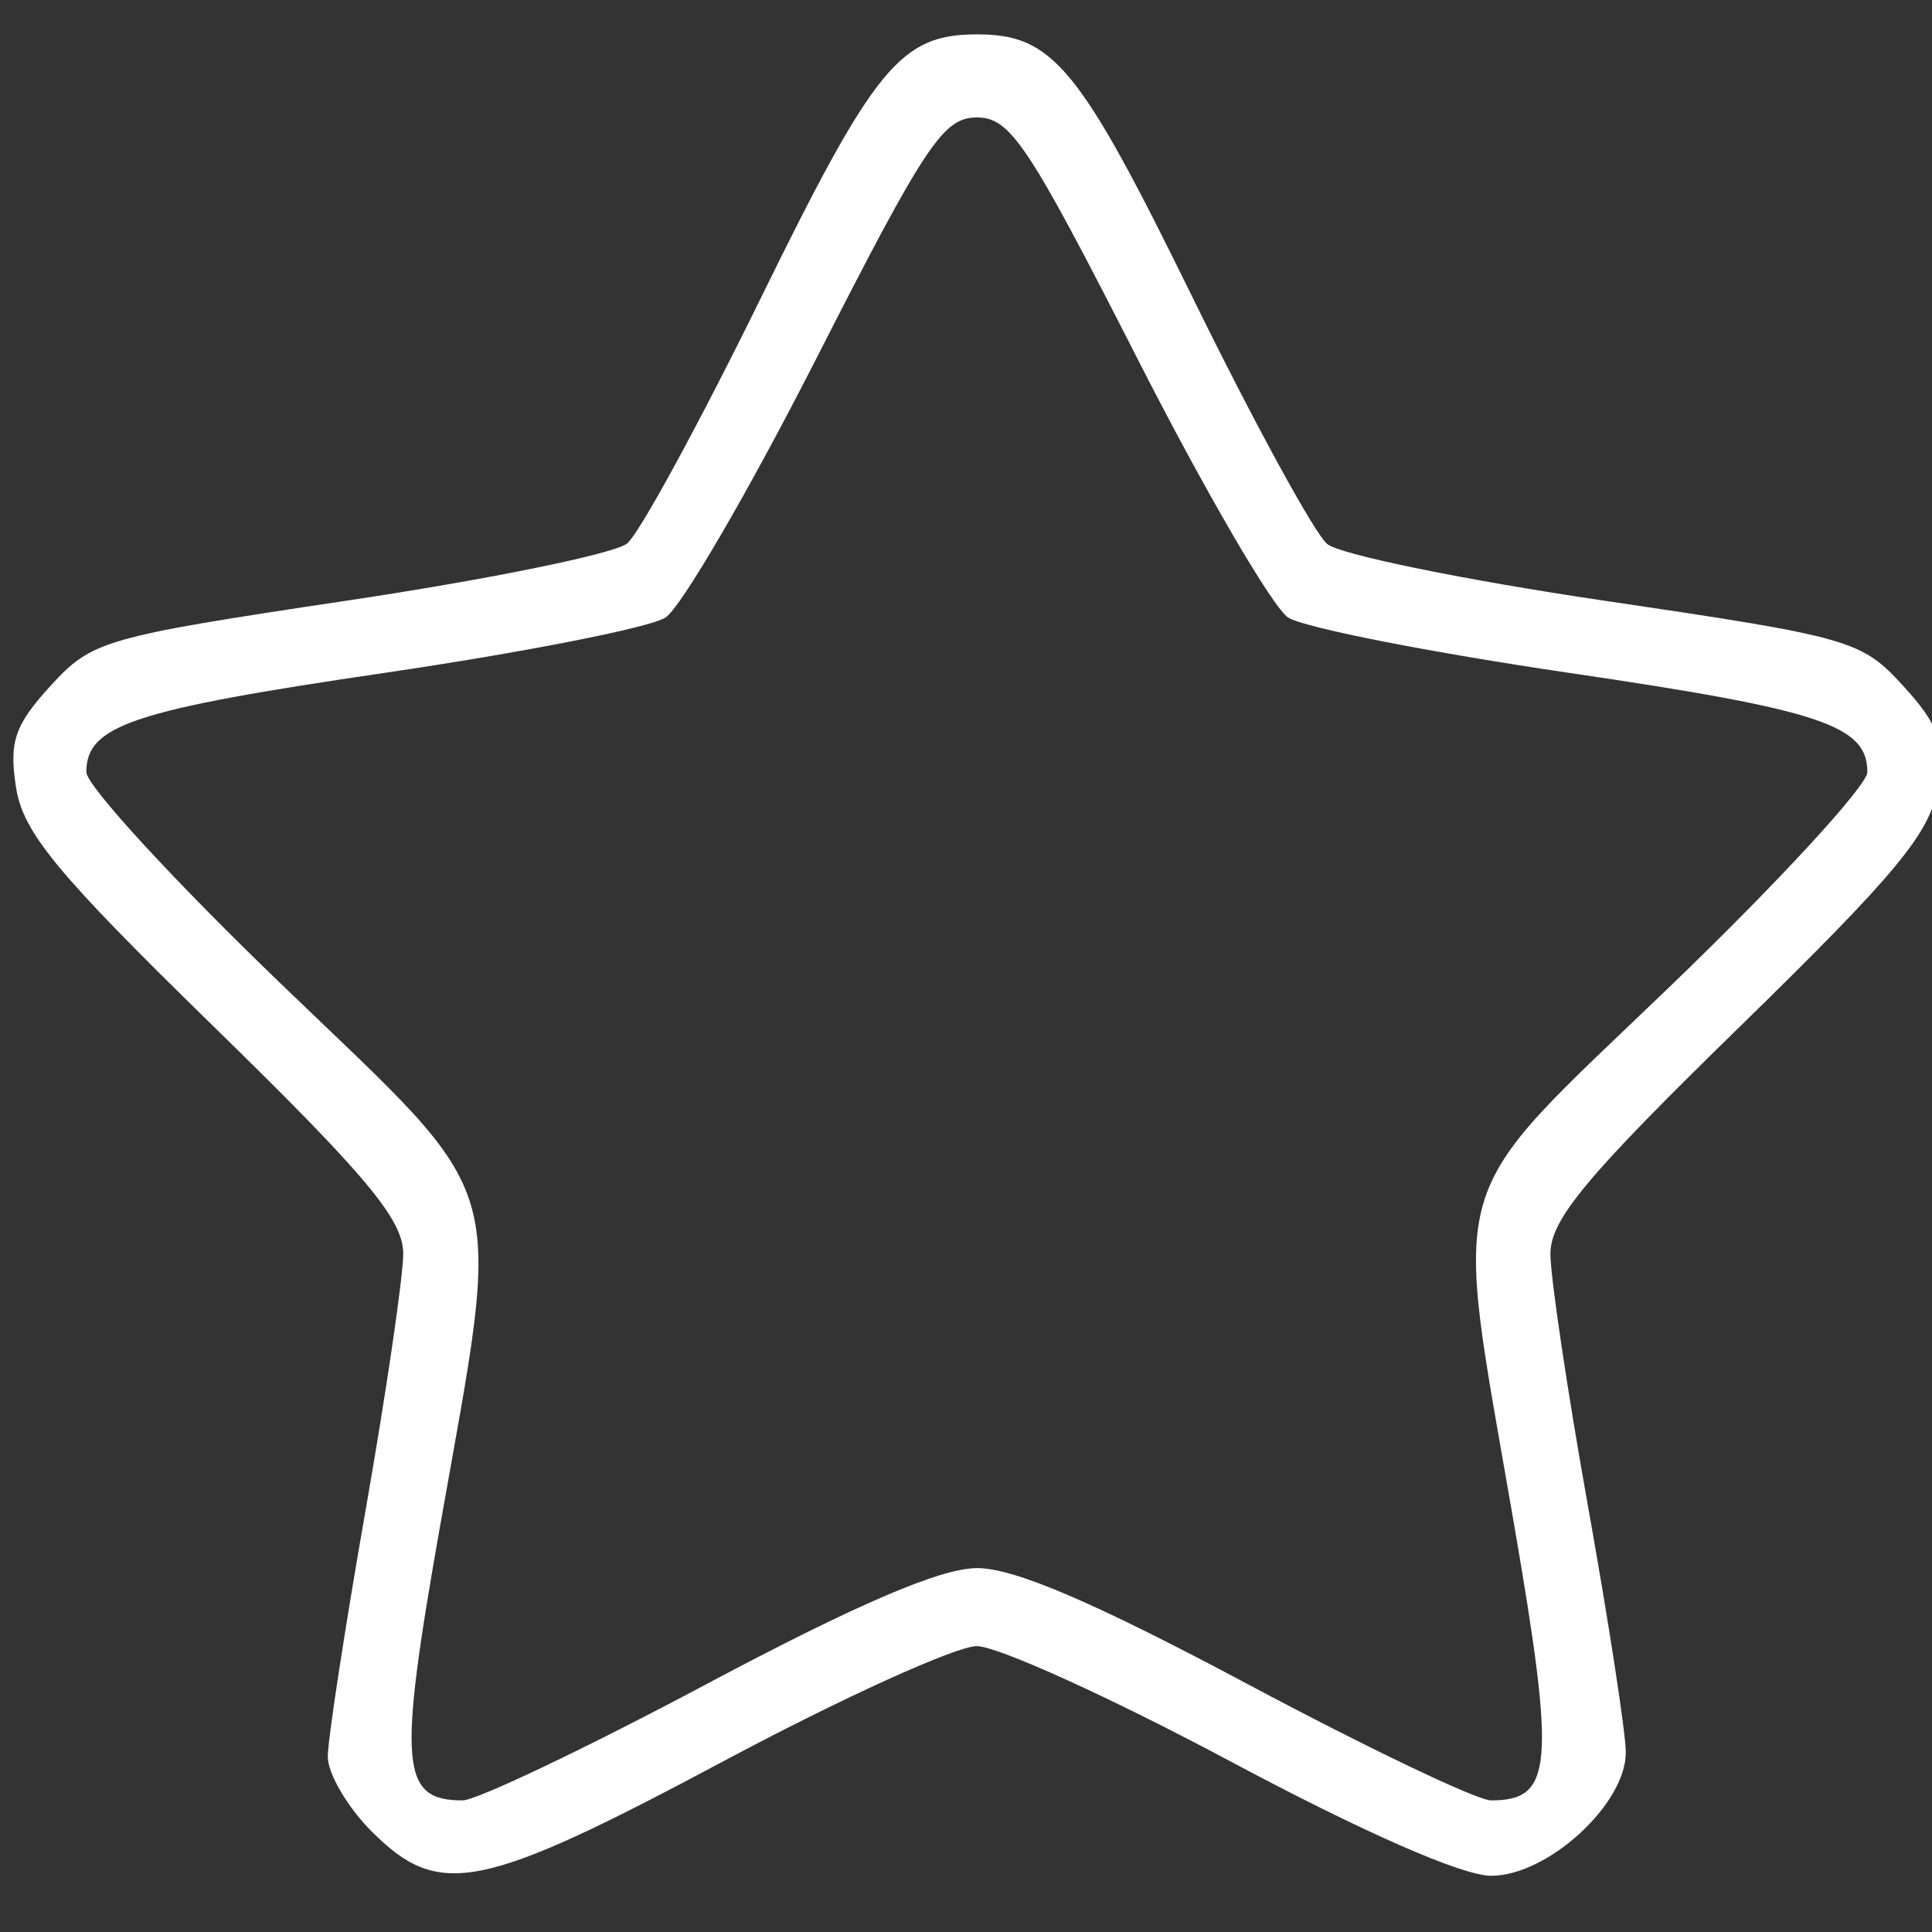 <?xml version="1.0" encoding="UTF-8" standalone="no"?>
<!-- Created with Inkscape (http://www.inkscape.org/) -->

<svg
   xmlns:dc="http://purl.org/dc/elements/1.1/"
   xmlns:cc="http://creativecommons.org/ns#"
   xmlns:rdf="http://www.w3.org/1999/02/22-rdf-syntax-ns#"
   xmlns:svg="http://www.w3.org/2000/svg"
   xmlns="http://www.w3.org/2000/svg"
   xmlns:sodipodi="http://sodipodi.sourceforge.net/DTD/sodipodi-0.dtd"
   xmlns:inkscape="http://www.inkscape.org/namespaces/inkscape"
   width="35.806mm"
   height="35.806mm"
   viewBox="0 0 35.806 35.806"
   version="1.1"
   id="svg8"
   inkscape:version="0.92.1 r15371"
   sodipodi:docname="1.svg">
  <rect x="0" y="0" width="35.806" height="35.806" fill="#333333" stroke="none"/>
  <defs
     id="defs2" />
  <sodipodi:namedview
     id="base"
     pagecolor="#ffffff"
     bordercolor="#666666"
     borderopacity="1.0"
     inkscape:pageopacity="0.0"
     inkscape:pageshadow="2"
     inkscape:zoom="3.959798"
     inkscape:cx="53.112135"
     inkscape:cy="72.17704"
     inkscape:document-units="mm"
     inkscape:current-layer="layer1"
     showgrid="false"
     fit-margin-top="0"
     fit-margin-left="0"
     fit-margin-right="0"
     fit-margin-bottom="0"
     inkscape:window-width="1536"
     inkscape:window-height="793"
     inkscape:window-x="-8"
     inkscape:window-y="-8"
     inkscape:window-maximized="1" />
  <g
     inkscape:label="Layer 1"
     inkscape:groupmode="layer"
     id="layer1"
     transform="translate(-4.28,-255.043)">
    <path
       style="fill:#ffffff;stroke-width:0.28;fill-opacity:1"
       d="m 11.173,288.991 c -0.45,-0.45 -0.818,-1.076 -0.818,-1.391 0,-0.315 0.315,-2.367 0.699,-4.56 0.385,-2.193 0.699,-4.337 0.699,-4.765 0,-0.627 -0.679,-1.441 -3.509,-4.203 -2.914,-2.845 -3.536,-3.597 -3.667,-4.436 -0.132,-0.844 -0.026,-1.154 0.642,-1.885 0.769,-0.84 0.981,-0.901 5.534,-1.583 2.604,-0.39 4.921,-0.864 5.15,-1.053 0.229,-0.189 1.349,-2.248 2.49,-4.574 2.092,-4.267 2.58,-4.861 3.991,-4.861 1.411,0 1.899,0.594 3.991,4.861 1.141,2.327 2.267,4.39 2.503,4.585 0.236,0.195 2.553,0.669 5.15,1.052 4.546,0.671 4.75,0.729 5.52,1.572 0.668,0.731 0.774,1.041 0.642,1.885 -0.131,0.839 -0.753,1.591 -3.667,4.436 -2.845,2.777 -3.509,3.574 -3.509,4.21 0,0.432 0.314,2.541 0.698,4.687 0.384,2.146 0.699,4.195 0.699,4.553 0.002,0.958 -1.447,2.286 -2.495,2.286 -0.536,0 -2.363,-0.802 -4.847,-2.128 -2.192,-1.17 -4.301,-2.128 -4.686,-2.128 -0.385,0 -2.493,0.957 -4.686,2.128 -4.509,2.406 -5.275,2.56 -6.525,1.31 z m 6.19,-2.731 c 2.796,-1.487 4.343,-2.151 5.021,-2.155 0.69,-0.003 2.17,0.631 5.019,2.15 2.222,1.185 4.252,2.155 4.511,2.155 1.145,0 1.198,-0.63 0.429,-5.102 -1.143,-6.643 -1.36,-5.896 2.908,-10.003 2,-1.925 3.637,-3.704 3.637,-3.953 0,-0.866 -0.861,-1.152 -5.524,-1.838 -2.578,-0.379 -4.921,-0.84 -5.209,-1.025 -0.287,-0.185 -1.546,-2.346 -2.797,-4.803 -2.023,-3.971 -2.353,-4.466 -2.974,-4.466 -0.622,0 -0.952,0.495 -2.974,4.466 -1.251,2.457 -2.51,4.618 -2.797,4.803 -0.287,0.185 -2.631,0.646 -5.209,1.025 -4.663,0.685 -5.524,0.972 -5.524,1.838 0,0.25 1.636,2.029 3.637,3.953 4.276,4.115 4.08,3.43 2.904,10.106 -0.768,4.361 -0.713,4.999 0.432,4.999 0.258,0 2.289,-0.967 4.511,-2.15 z"
       id="path4599"
       inkscape:connector-curvature="0" />
  </g>
</svg>

